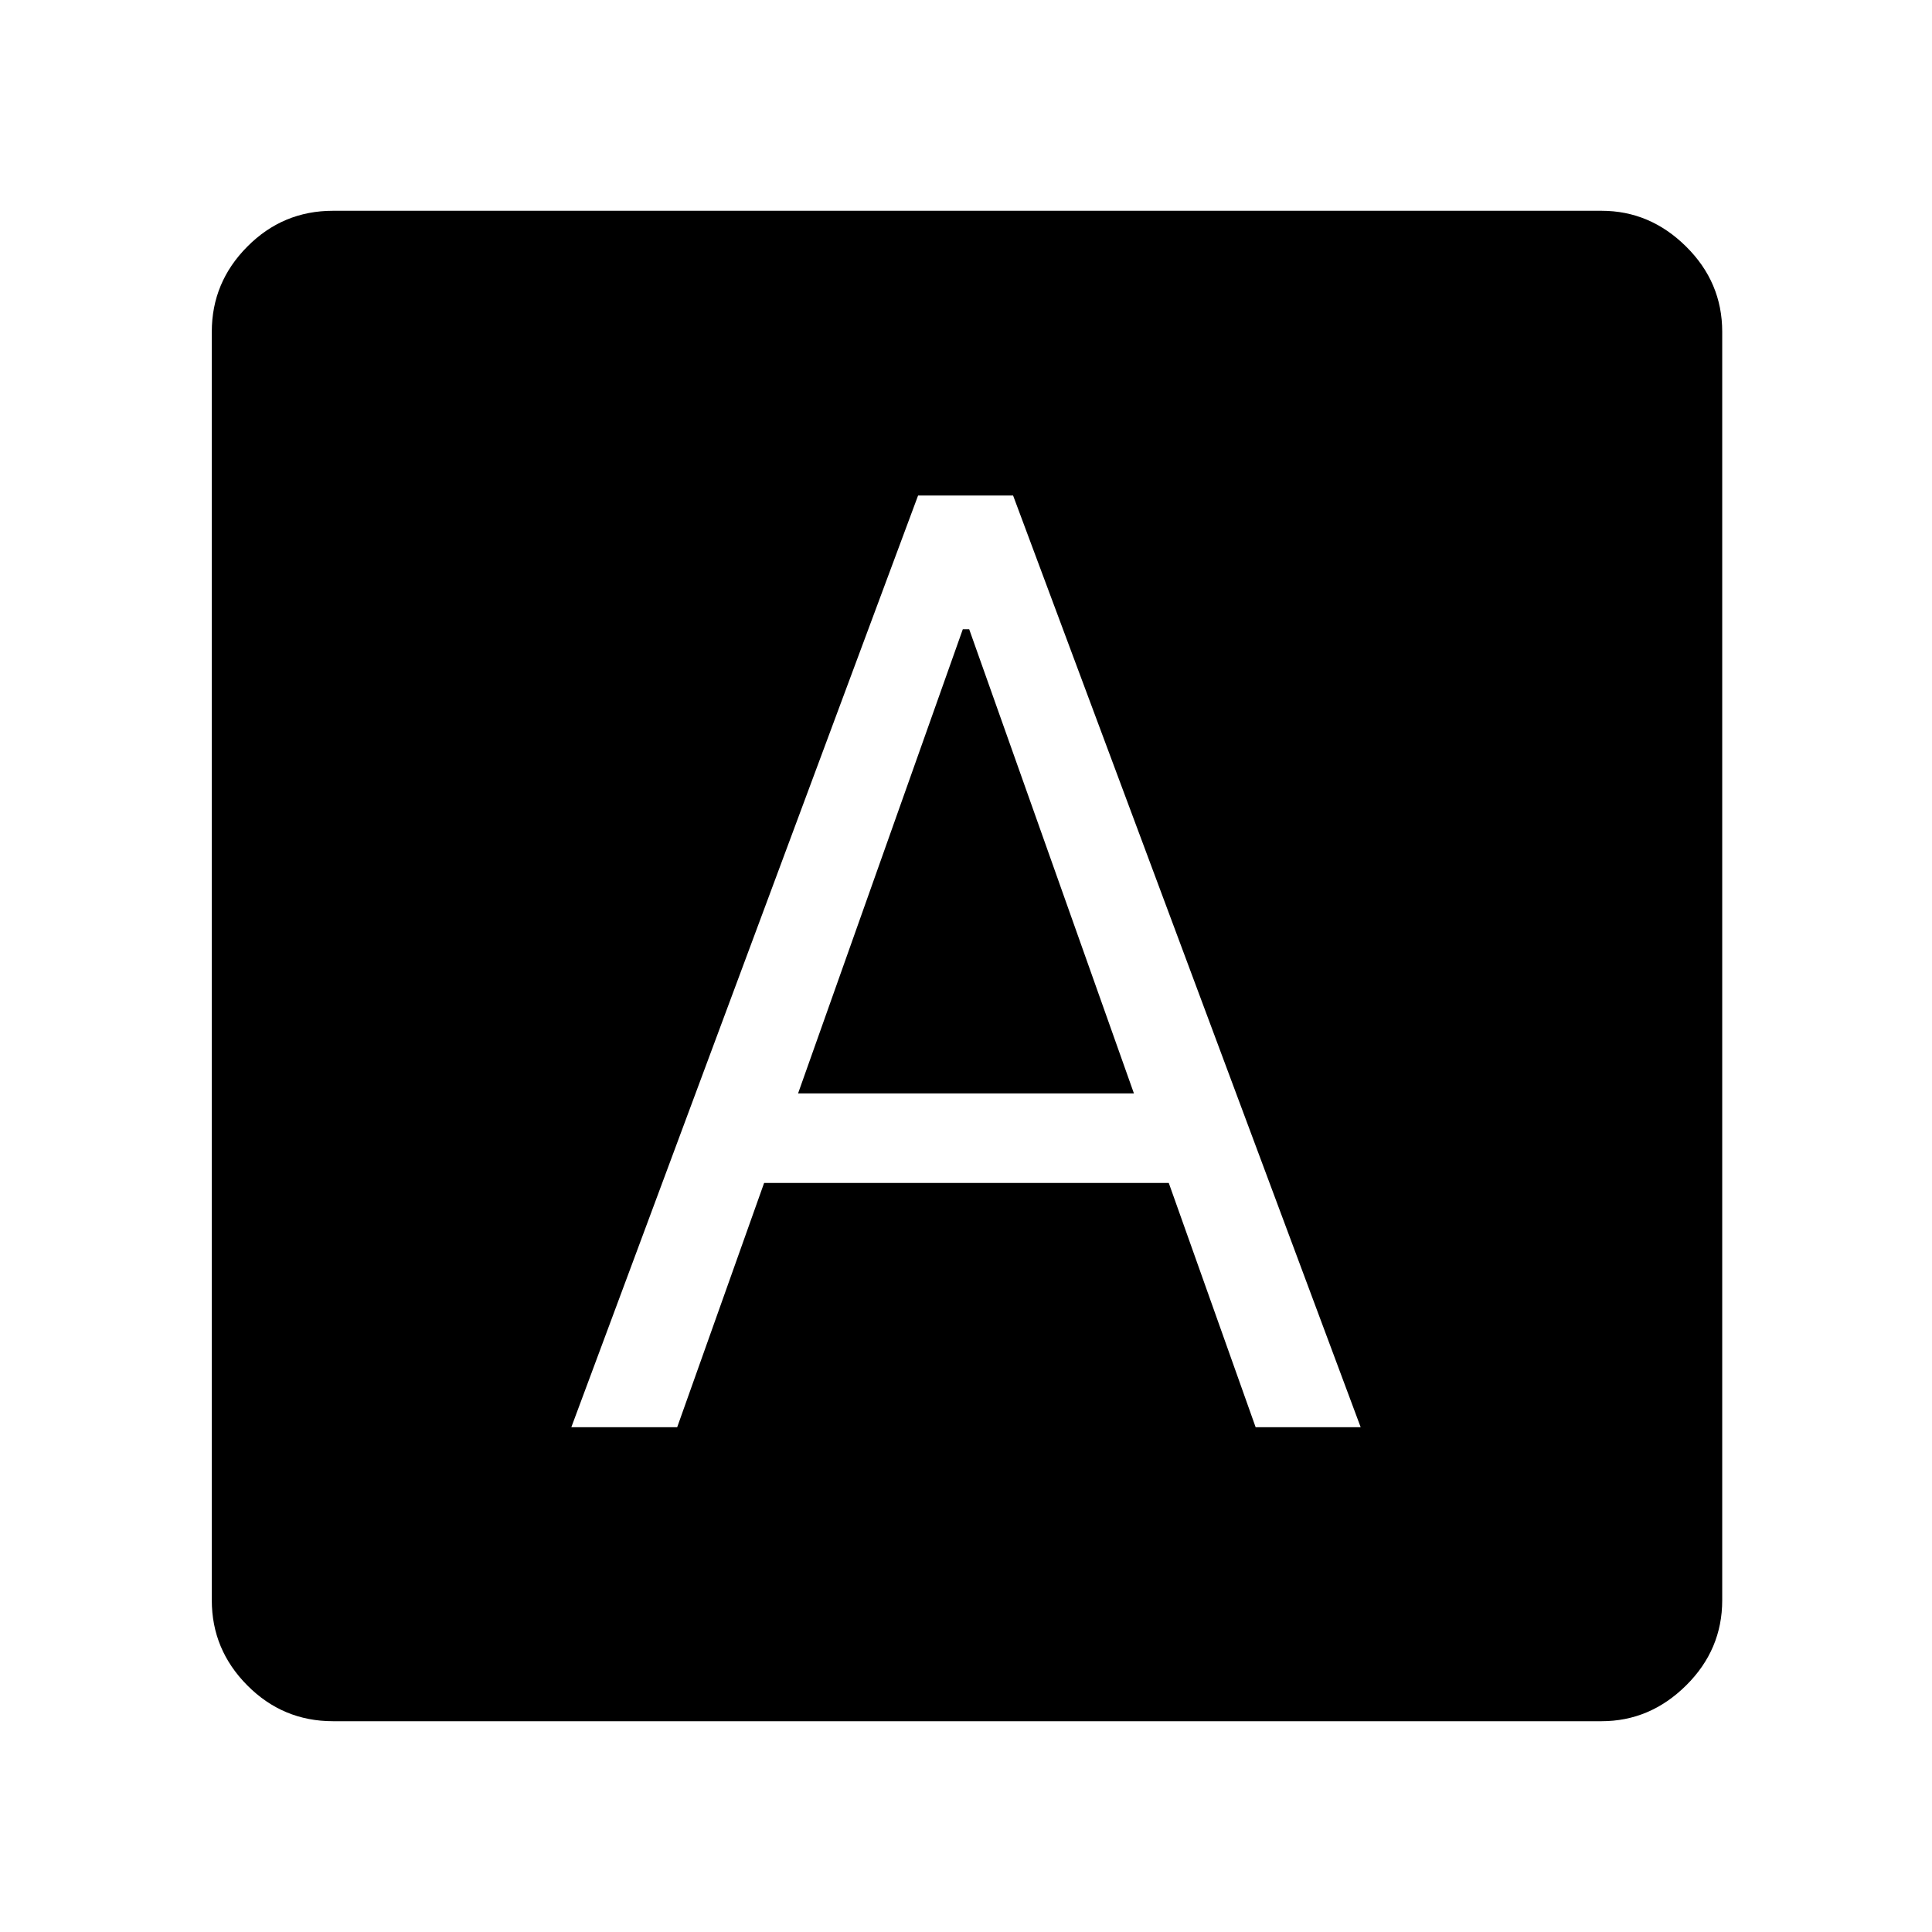 <svg xmlns="http://www.w3.org/2000/svg" height="40" viewBox="0 -960 960 960" width="40"><path d="M283.89-250.83h52.6l43.19-121.36h201.08l43.16 121.36h52.19L503.4-713.78h-47.21l-172.3 462.95ZM396.56-416.7l81.85-230.62h3.18l81.85 230.62H396.56ZM165.44-104.74q-24.87 0-42.53-17.77-17.67-17.76-17.67-42.34v-630.3q0-24.58 17.67-42.34 17.66-17.77 42.53-17.77h630.37q24.06 0 42 17.77 17.95 17.76 17.95 42.34v630.3q0 24.58-17.95 42.34-17.94 17.77-42 17.77H165.44Z"/></svg>